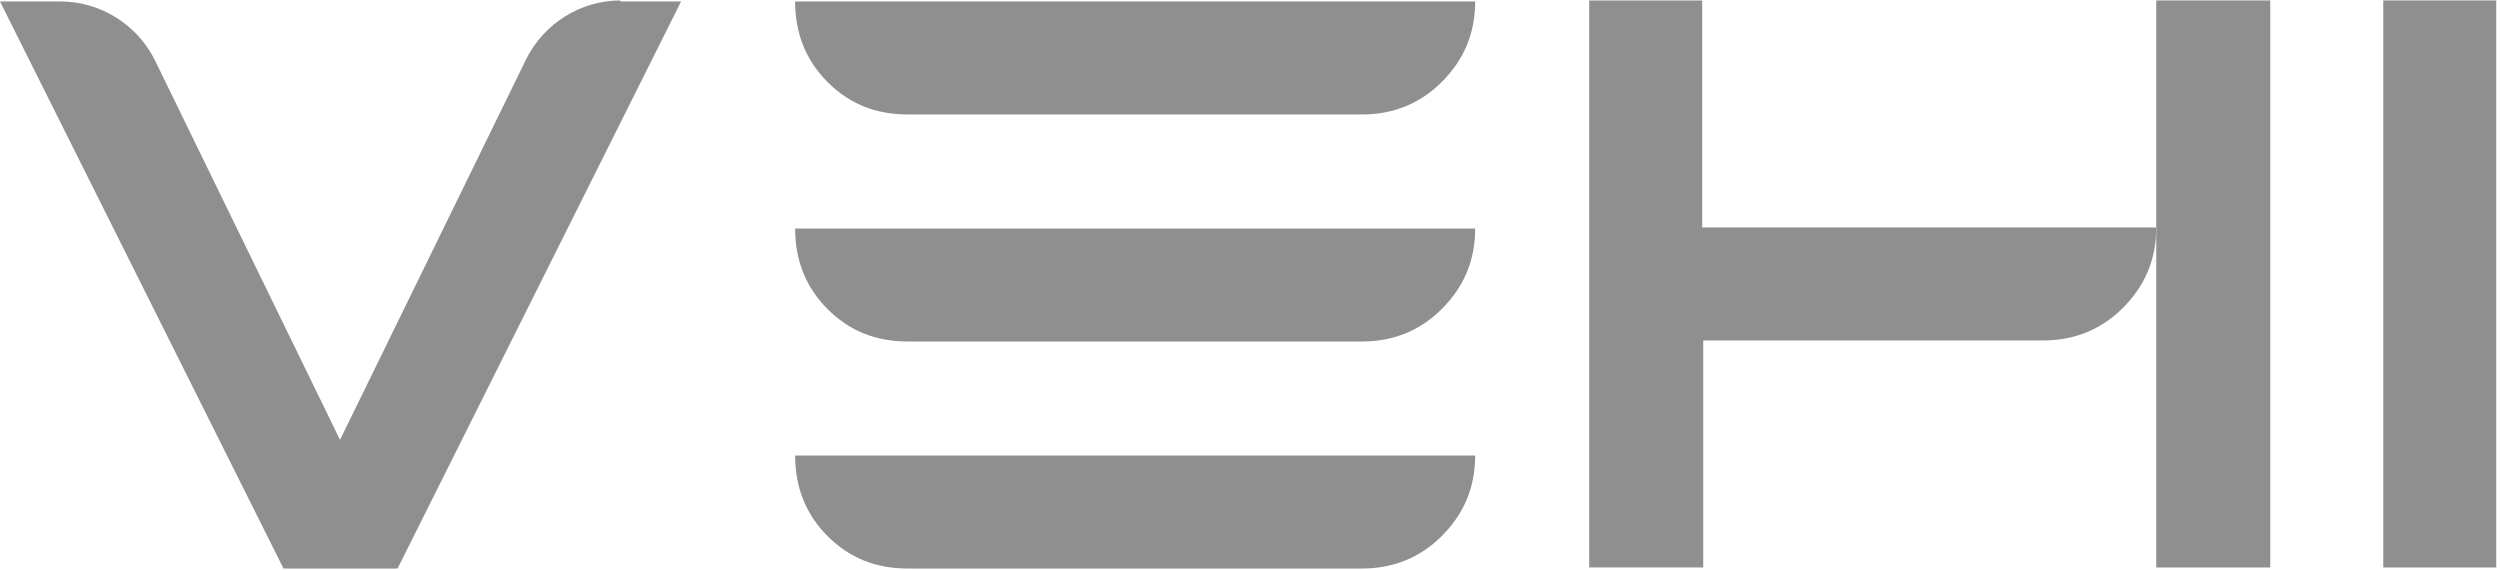 <svg width="645" height="147" viewBox="0 0 645 147" fill="none" xmlns="http://www.w3.org/2000/svg">
<path d="M160.064 0.383H175.72L102.57 146.682H73.149L0 0.383H15.655C25.912 0.383 35.359 6.322 39.948 15.499L87.725 113.48L135.771 15.229C140.36 6.051 149.808 0.113 160.064 0.113V0.383Z" fill="#8F8F8F"/>
<path d="M380.592 117.529C380.592 125.897 377.622 132.645 371.954 138.313C366.286 143.982 359.267 146.681 351.439 146.681H234.293C225.926 146.681 219.177 143.982 213.509 138.313C207.841 132.645 205.142 125.627 205.142 117.529H380.592Z" fill="#8F8F8F"/>
<path d="M439.164 58.687H556.311C556.311 67.054 553.342 73.802 547.674 79.471C542.005 85.139 534.987 87.838 527.159 87.838H439.435V146.411H410.013V0.113H439.164V58.687Z" fill="#8F8F8F"/>
<path d="M585.732 146.411H556.311V0.113H585.732V146.411Z" fill="#8F8F8F"/>
<path d="M644.036 146.411H614.885V0.113H644.036V146.411Z" fill="#8F8F8F"/>
<path d="M380.592 58.957C380.592 67.325 377.622 74.073 371.954 79.741C366.286 85.41 359.267 88.108 351.439 88.108H234.293C225.926 88.108 219.177 85.409 213.509 79.741C207.841 74.073 205.142 67.055 205.142 58.957H380.592Z" fill="#8F8F8F"/>
<path d="M380.592 0.384C380.592 8.751 377.622 15.5 371.954 21.168C366.286 26.836 359.267 29.535 351.439 29.535H234.293C225.926 29.535 219.177 26.836 213.509 21.168C207.841 15.5 205.142 8.481 205.142 0.384H380.592Z" fill="#8F8F8F"/>
</svg>
